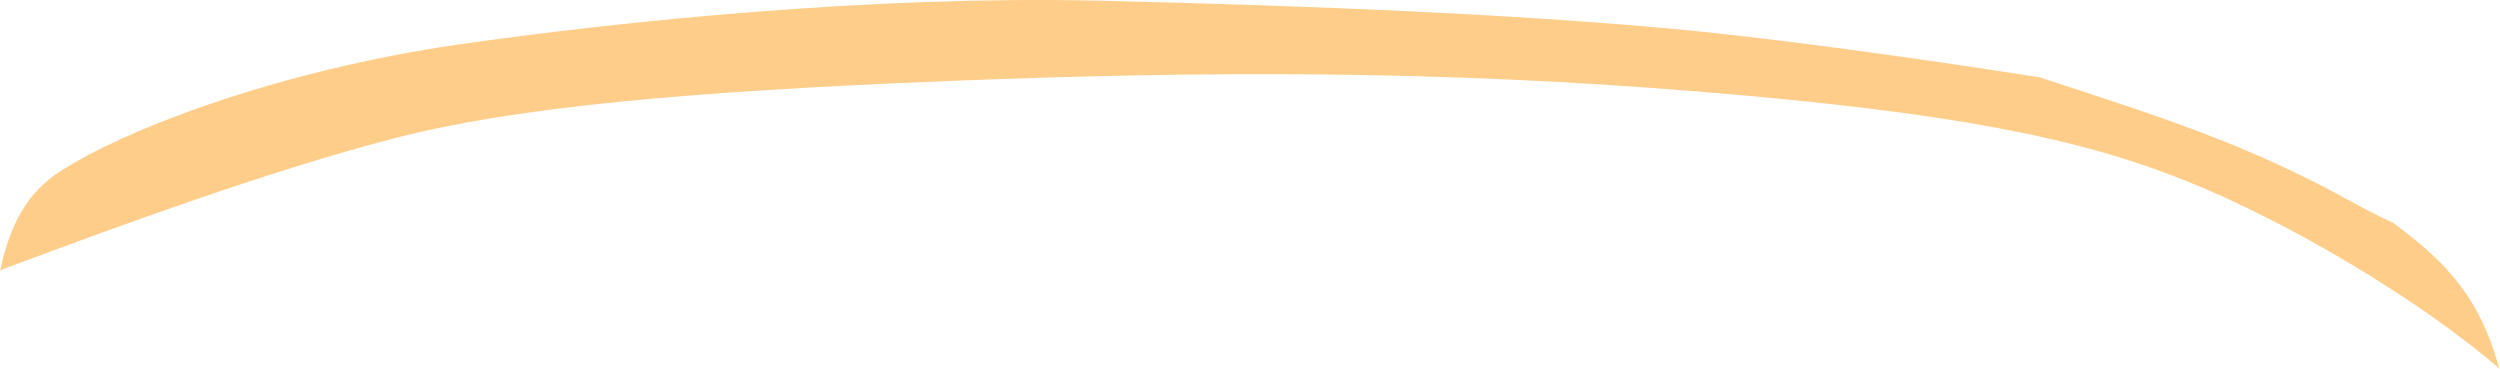 <?xml version="1.0" encoding="iso-8859-1"?>
<!-- Generator: Adobe Illustrator 16.0.0, SVG Export Plug-In . SVG Version: 6.00 Build 0)  -->
<!DOCTYPE svg PUBLIC "-//W3C//DTD SVG 1.1//EN" "http://www.w3.org/Graphics/SVG/1.1/DTD/svg11.dtd">
<svg version="1.1" id="Layer_1" xmlns="http://www.w3.org/2000/svg" xmlns:xlink="http://www.w3.org/1999/xlink" x="0px" y="0px"
	 width="29.866px" height="4.409px" viewBox="0 0 29.866 4.409" style="enable-background:new 0 0 29.866 4.409;"
	 xml:space="preserve">
<path style="fill:#FFCD8A;" d="M28.534,2.637c-0.149-0.071-0.299-0.147-0.449-0.231c-1.251-0.692-2.306-1.02-3.714-1.481
	c0,0-2.736-0.438-4.559-0.596c-1.82-0.159-4.004-0.258-6.695-0.321c-2.692-0.062-5.685,0.243-7.65,0.525
	C4.948,0.608,4.436,0.708,3.946,0.826C2.57,1.158,1.377,1.628,0.734,2.037C0.325,2.297,0.122,2.671,0,3.242l0.021-0.021
	C1.524,2.659,3.25,2.032,4.691,1.657c1.44-0.376,3.507-0.564,6.638-0.689c3.131-0.125,5.887-0.125,8.955,0.125
	c3.069,0.25,4.571,0.564,5.824,1.065s2.818,1.438,3.758,2.251L29.85,4.378c-0.219-0.781-0.578-1.219-1.266-1.718L28.534,2.637z"/>
</svg>
